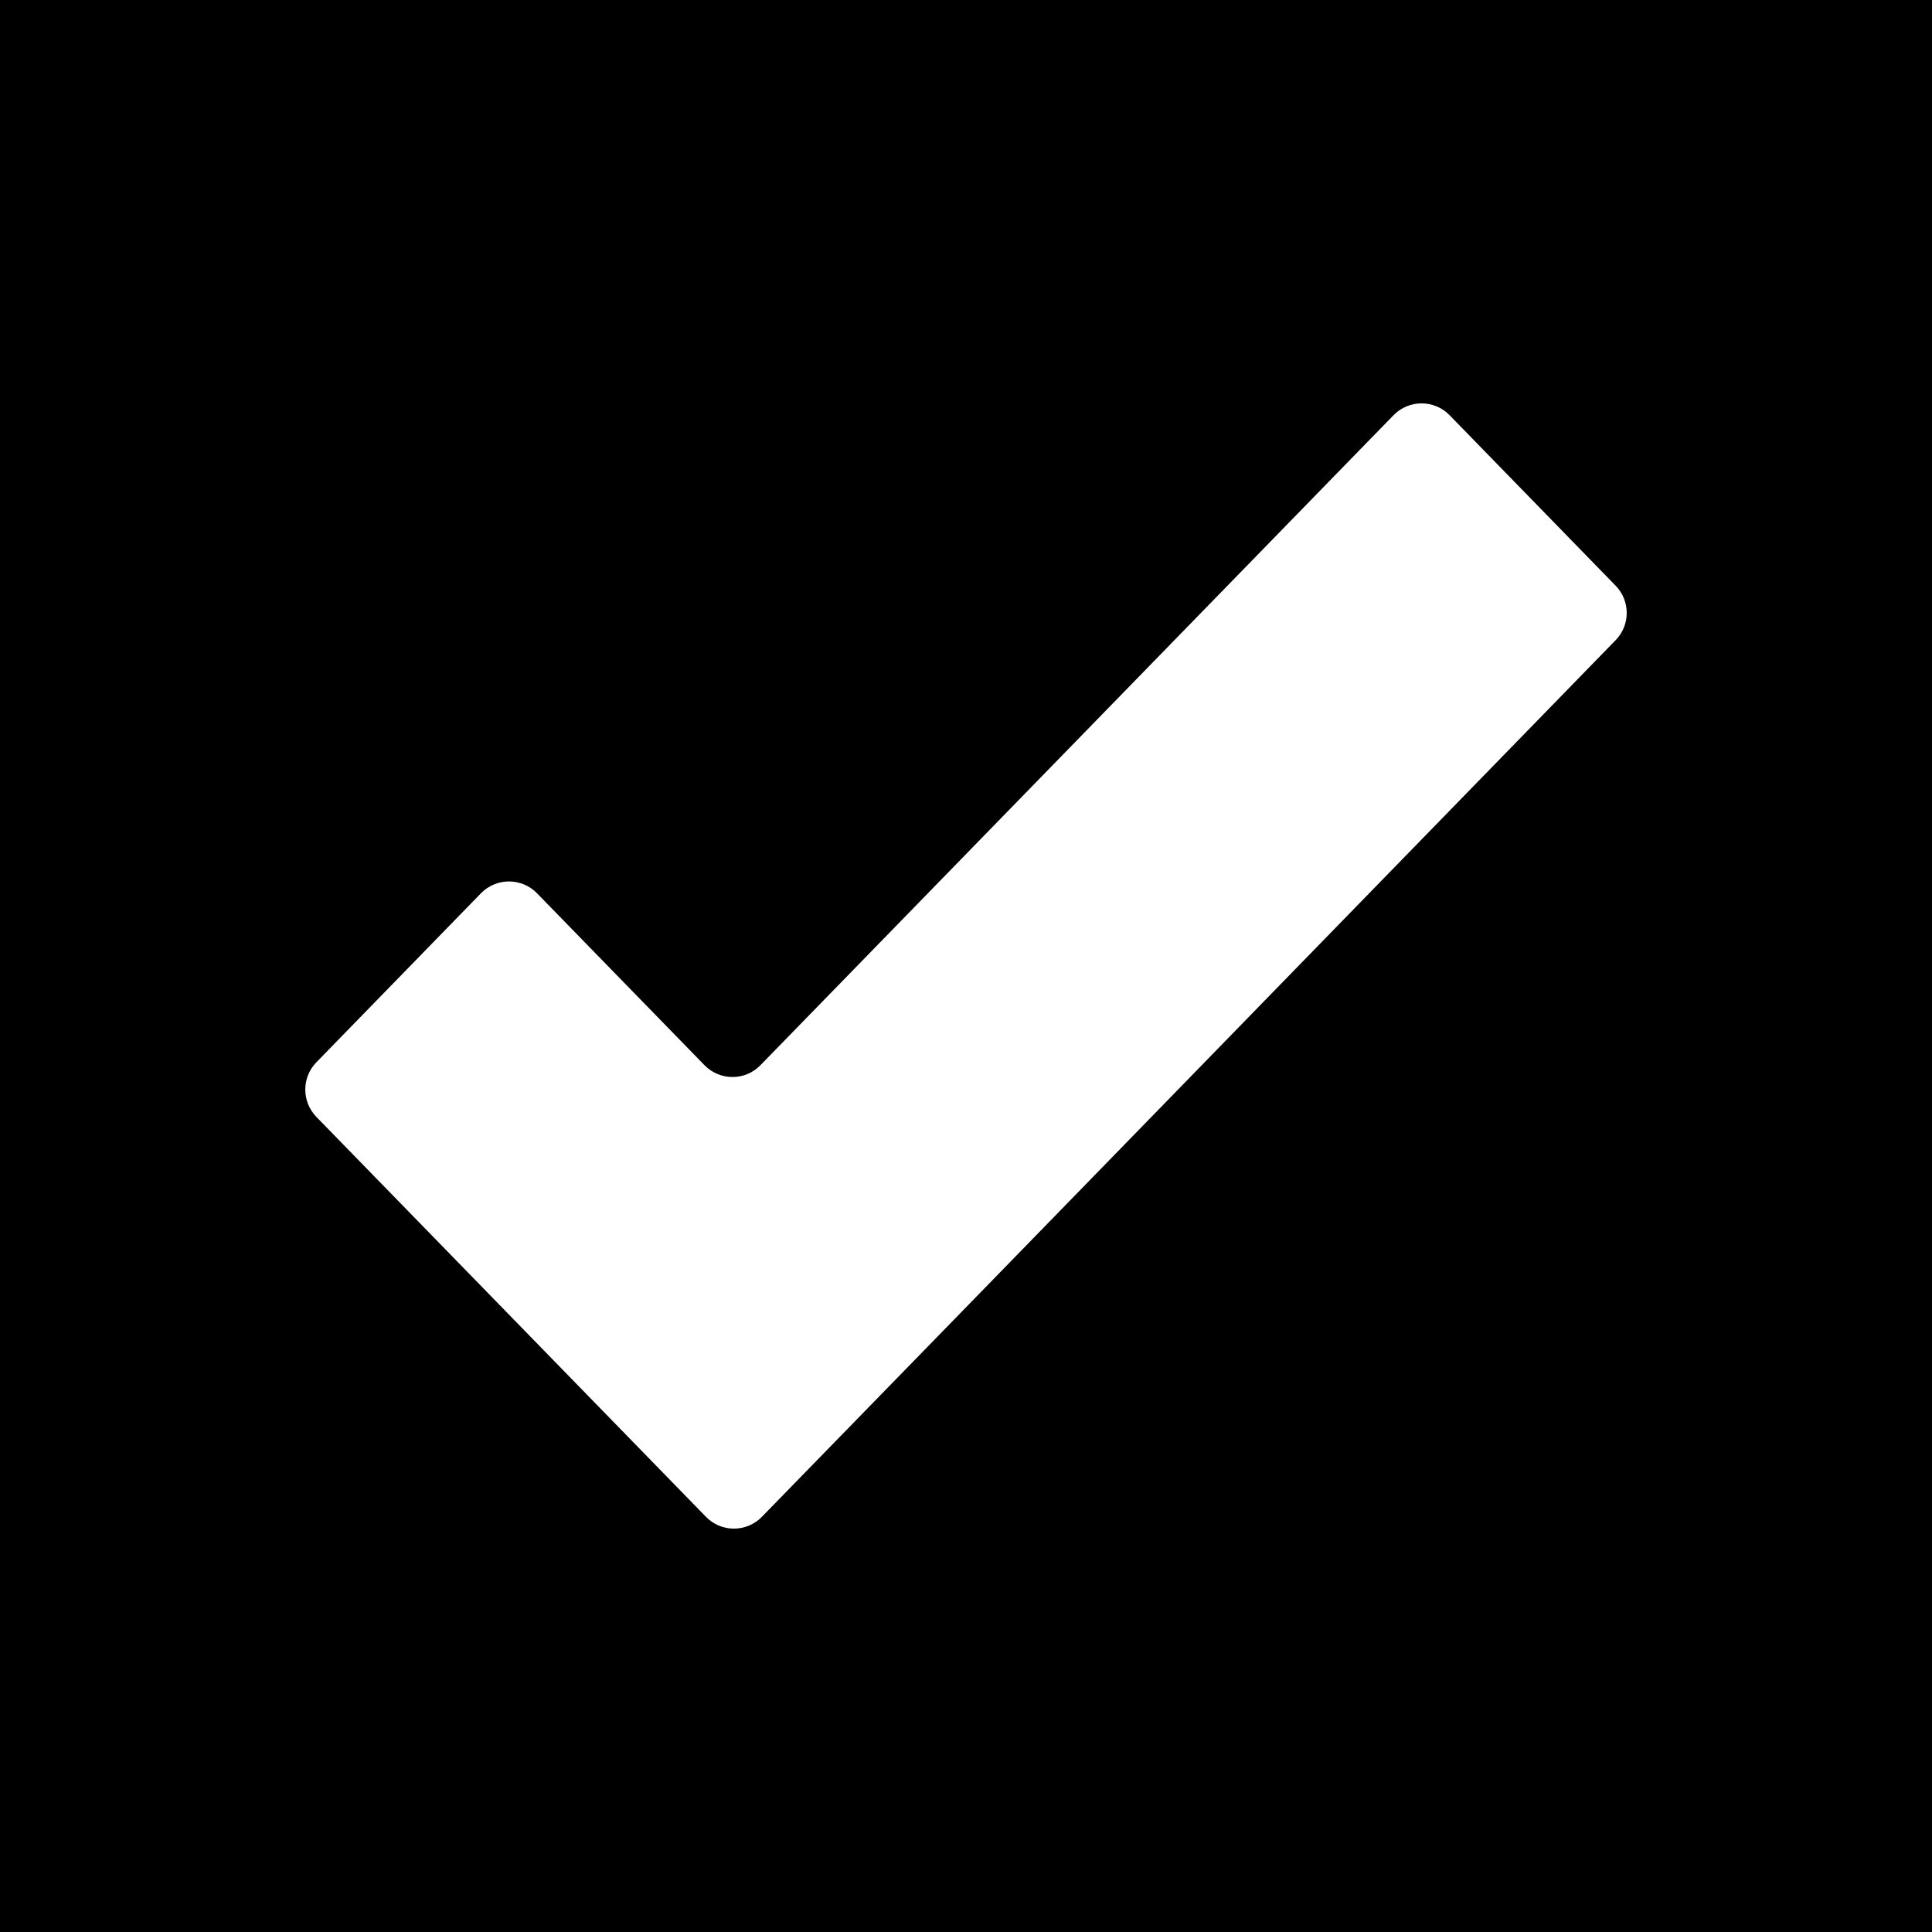 <svg width="20" height="20" viewBox="0 0 20 20" fill="none" xmlns="http://www.w3.org/2000/svg">
<rect width="20" height="20" fill="black"/>
<path d="M15.006 4.298C14.847 4.135 14.585 4.135 14.426 4.298L7.872 11.027C7.714 11.19 7.452 11.19 7.293 11.027L5.559 9.247C5.4 9.084 5.138 9.084 4.979 9.247L3.275 10.997C3.122 11.154 3.122 11.404 3.275 11.562L5.314 13.655L7.308 15.702C7.466 15.865 7.728 15.865 7.887 15.702L9.867 13.67L16.725 6.627C16.878 6.47 16.878 6.22 16.725 6.063L15.006 4.298Z" fill="white"/>
</svg>
